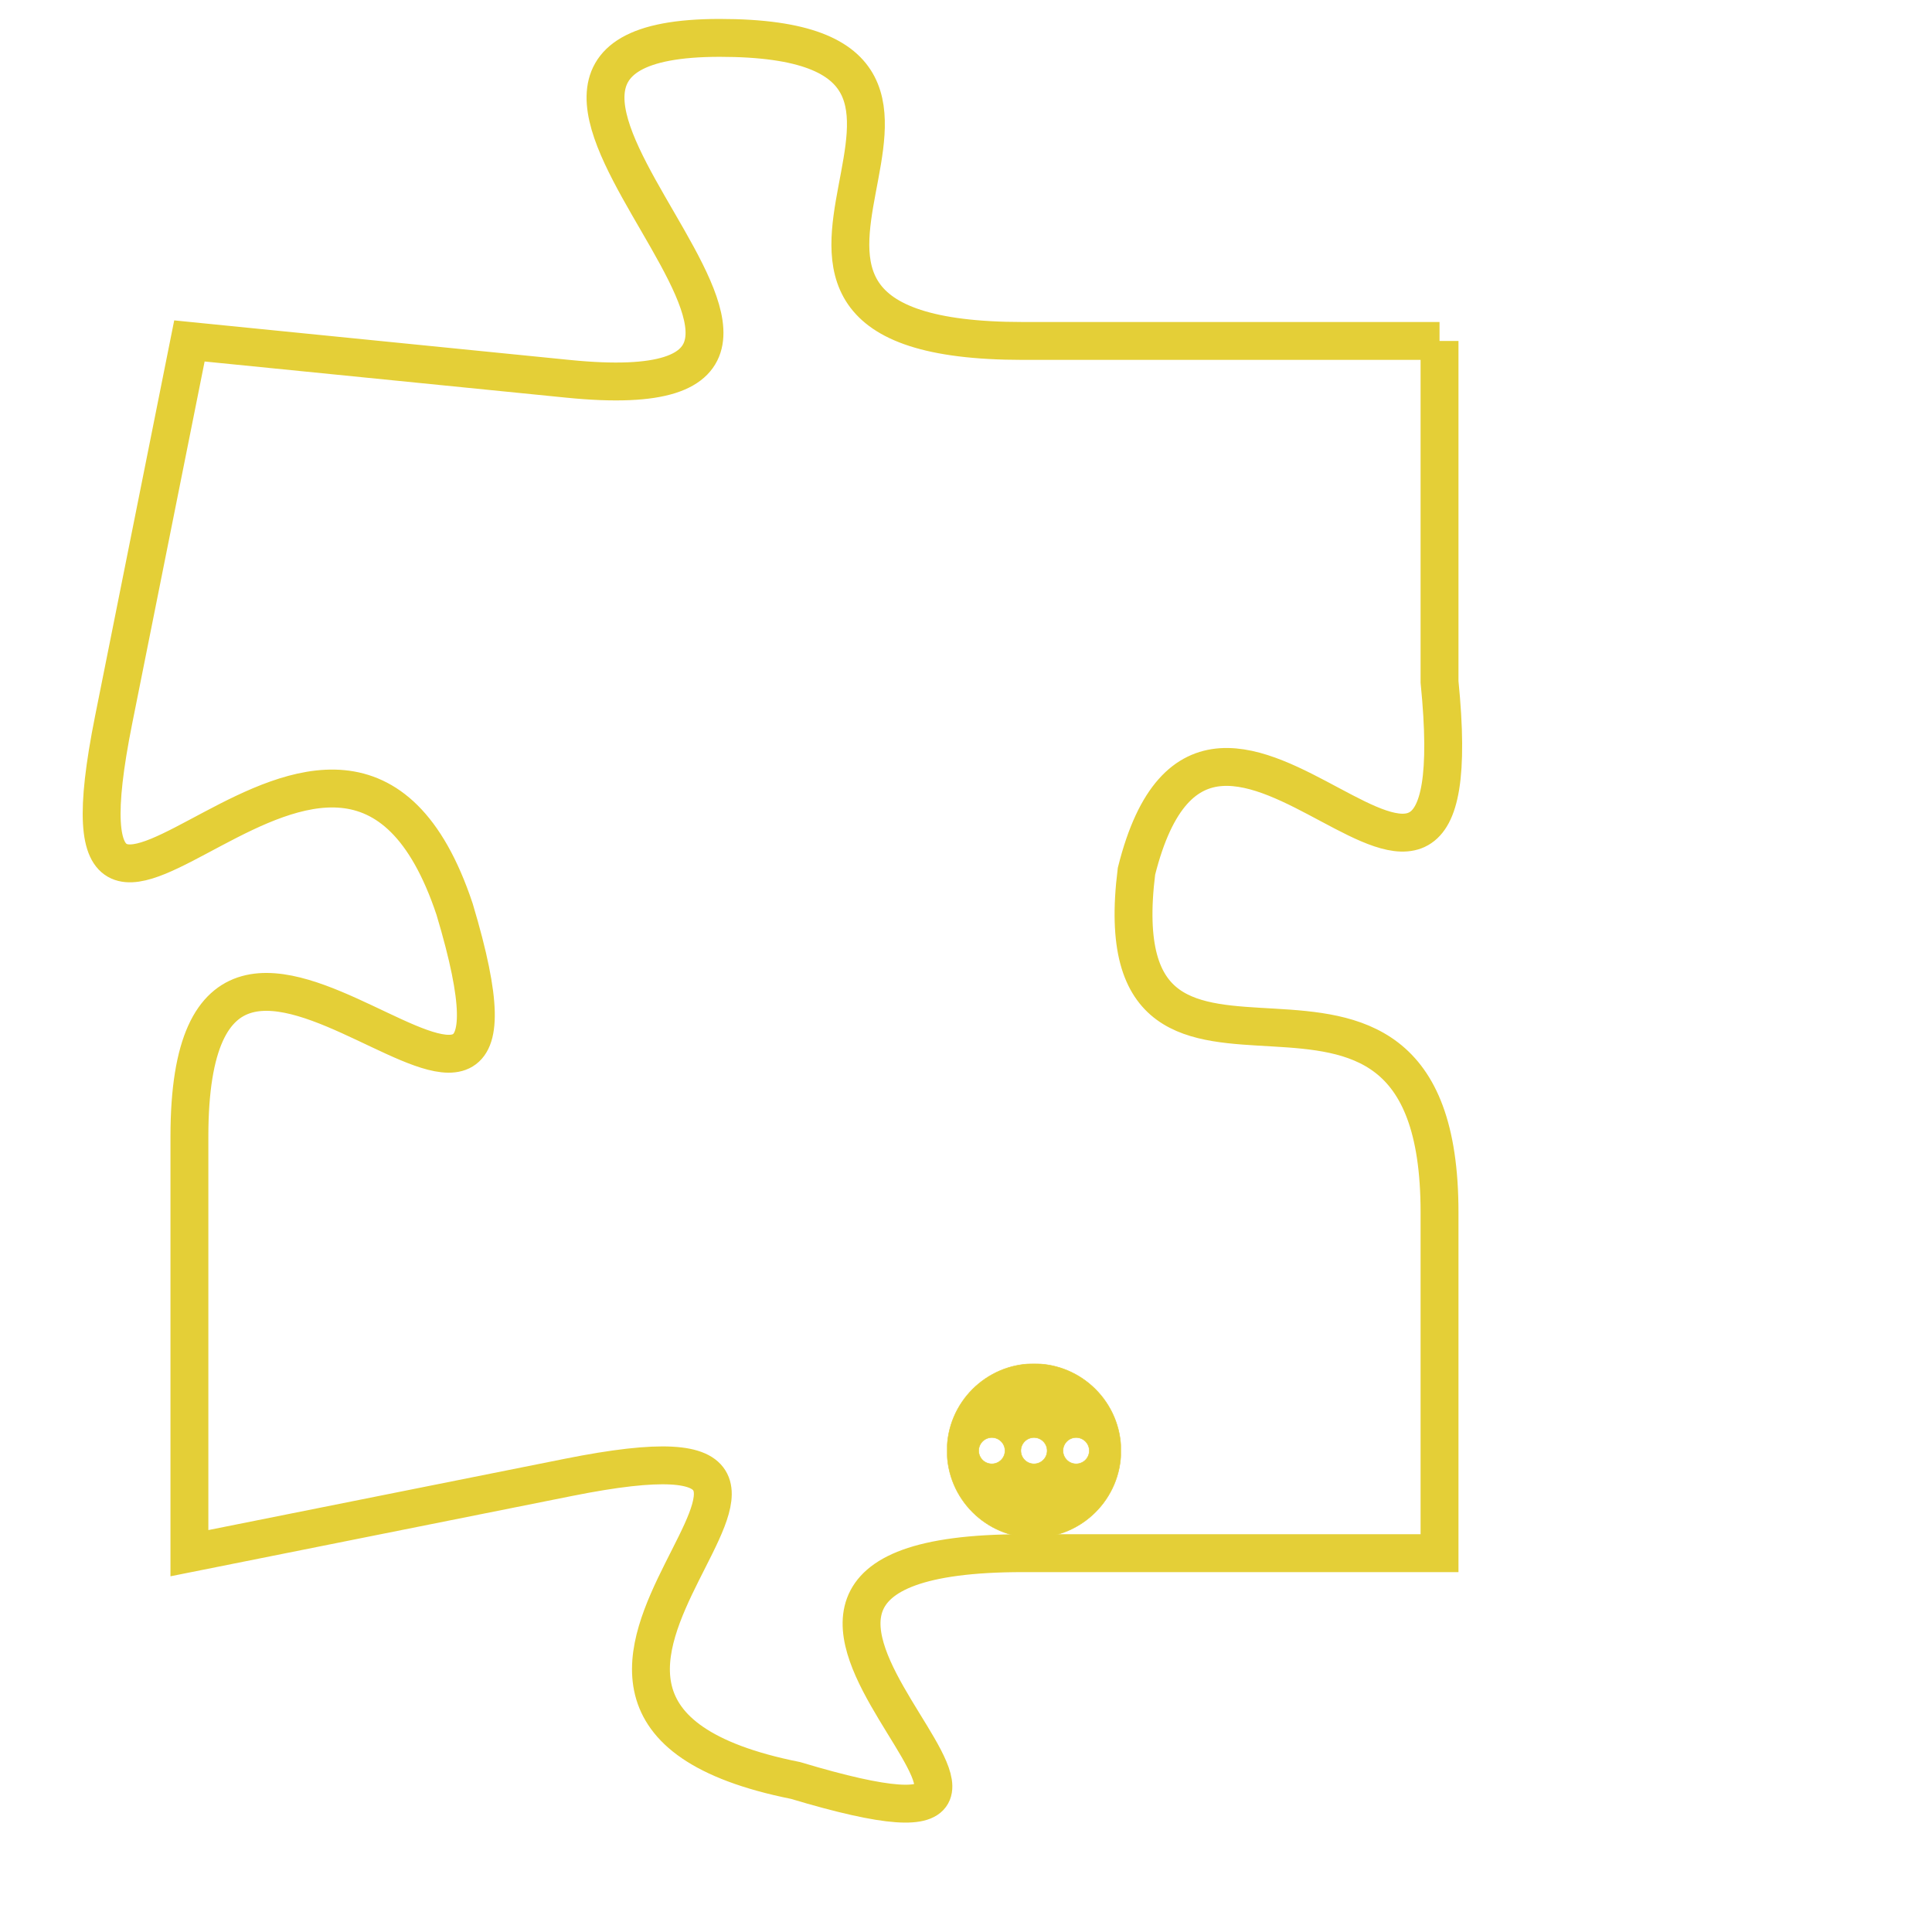 <svg version="1.1" xmlns="http://www.w3.org/2000/svg" xmlns:xlink="http://www.w3.org/1999/xlink" fill="transparent" x="0" y="0" width="350" height="350" preserveAspectRatio="xMinYMin slice"><style type="text/css">.links{fill:transparent;stroke: #E4CF37;}.links:hover{fill:#63D272; opacity:0.4;}</style><defs><g id="allt"><path id="t4676" d="M4191,1120 L4180,1120 C4170,1120 4181,1112 4172,1112 C4163,1112 4178,1122 4168,1121 L4158,1120 4158,1120 L4156,1130 C4154,1140 4162,1126 4165,1135 C4168,1145 4158,1131 4158,1141 L4158,1152 4158,1152 L4168,1150 C4178,1148 4164,1156 4174,1158 C4184,1161 4169,1152 4180,1152 L4191,1152 4191,1152 L4191,1143 C4191,1134 4182,1142 4183,1134 C4185,1126 4192,1139 4191,1129 L4191,1120"/></g><clipPath id="c" clipRule="evenodd" fill="transparent"><use href="#t4676"/></clipPath></defs><svg viewBox="4153 1111 40 51" preserveAspectRatio="xMinYMin meet"><svg width="4380" height="2430"><g><image crossorigin="anonymous" x="0" y="0" href="https://nftpuzzle.license-token.com/assets/completepuzzle.svg" width="100%" height="100%" /><g class="links"><use href="#t4676"/></g></g></svg><svg x="4178" y="1147" height="9%" width="9%" viewBox="0 0 330 330"><g><a xlink:href="https://nftpuzzle.license-token.com/" class="links"><title>See the most innovative NFT based token software licensing project</title><path fill="#E4CF37" id="more" d="M165,0C74.019,0,0,74.019,0,165s74.019,165,165,165s165-74.019,165-165S255.981,0,165,0z M85,190 c-13.785,0-25-11.215-25-25s11.215-25,25-25s25,11.215,25,25S98.785,190,85,190z M165,190c-13.785,0-25-11.215-25-25 s11.215-25,25-25s25,11.215,25,25S178.785,190,165,190z M245,190c-13.785,0-25-11.215-25-25s11.215-25,25-25 c13.785,0,25,11.215,25,25S258.785,190,245,190z"></path></a></g></svg></svg></svg>
